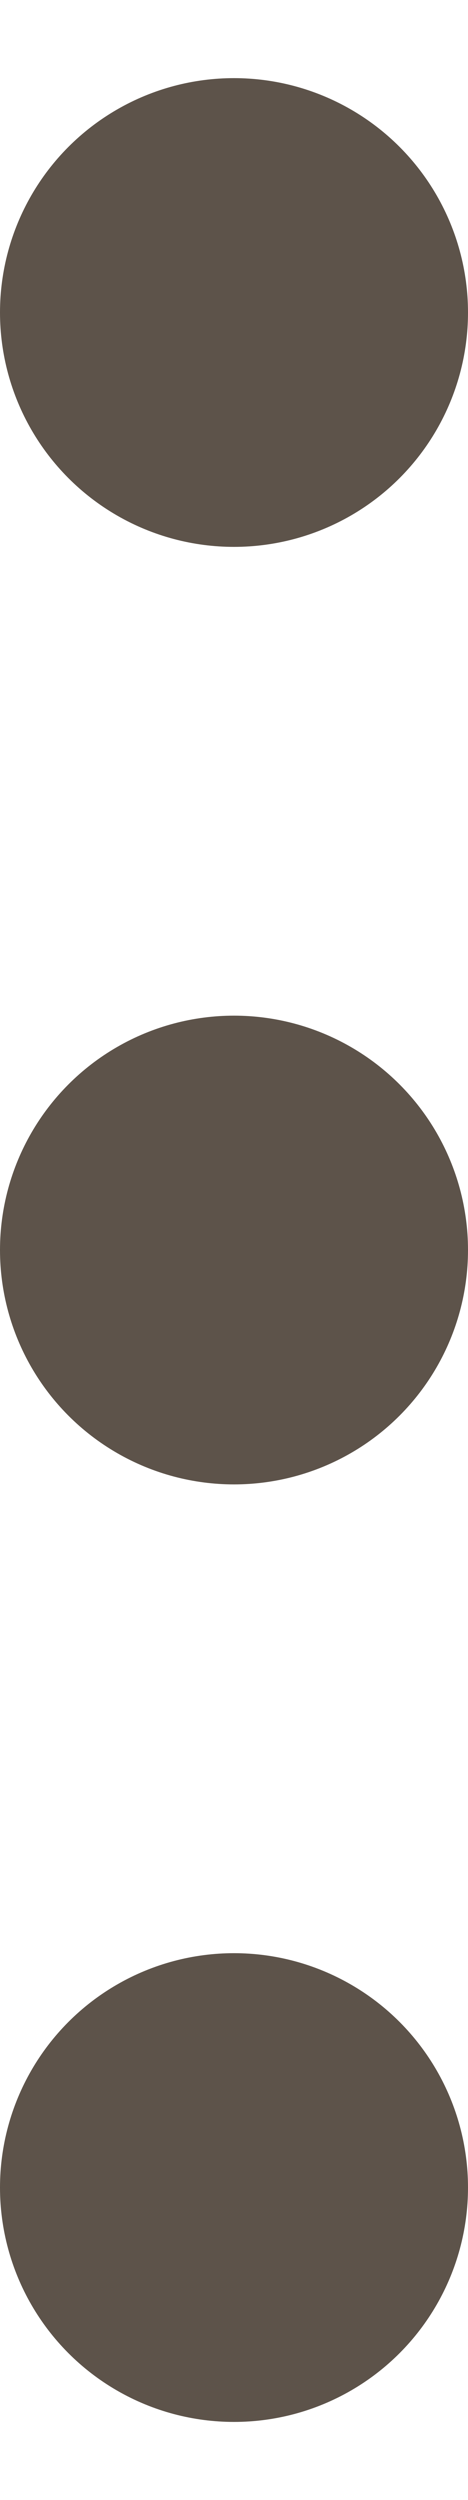 <svg width="3" height="16" viewBox="0 0 3 16" fill="none" xmlns="http://www.w3.org/2000/svg">
<circle cx="1.5" cy="2" r="1.5" fill="#5D534A"/>
<circle cx="1.5" cy="8" r="1.5" fill="#5D534A"/>
<circle cx="1.5" cy="14" r="1.5" fill="#5D534A"/>
</svg>
